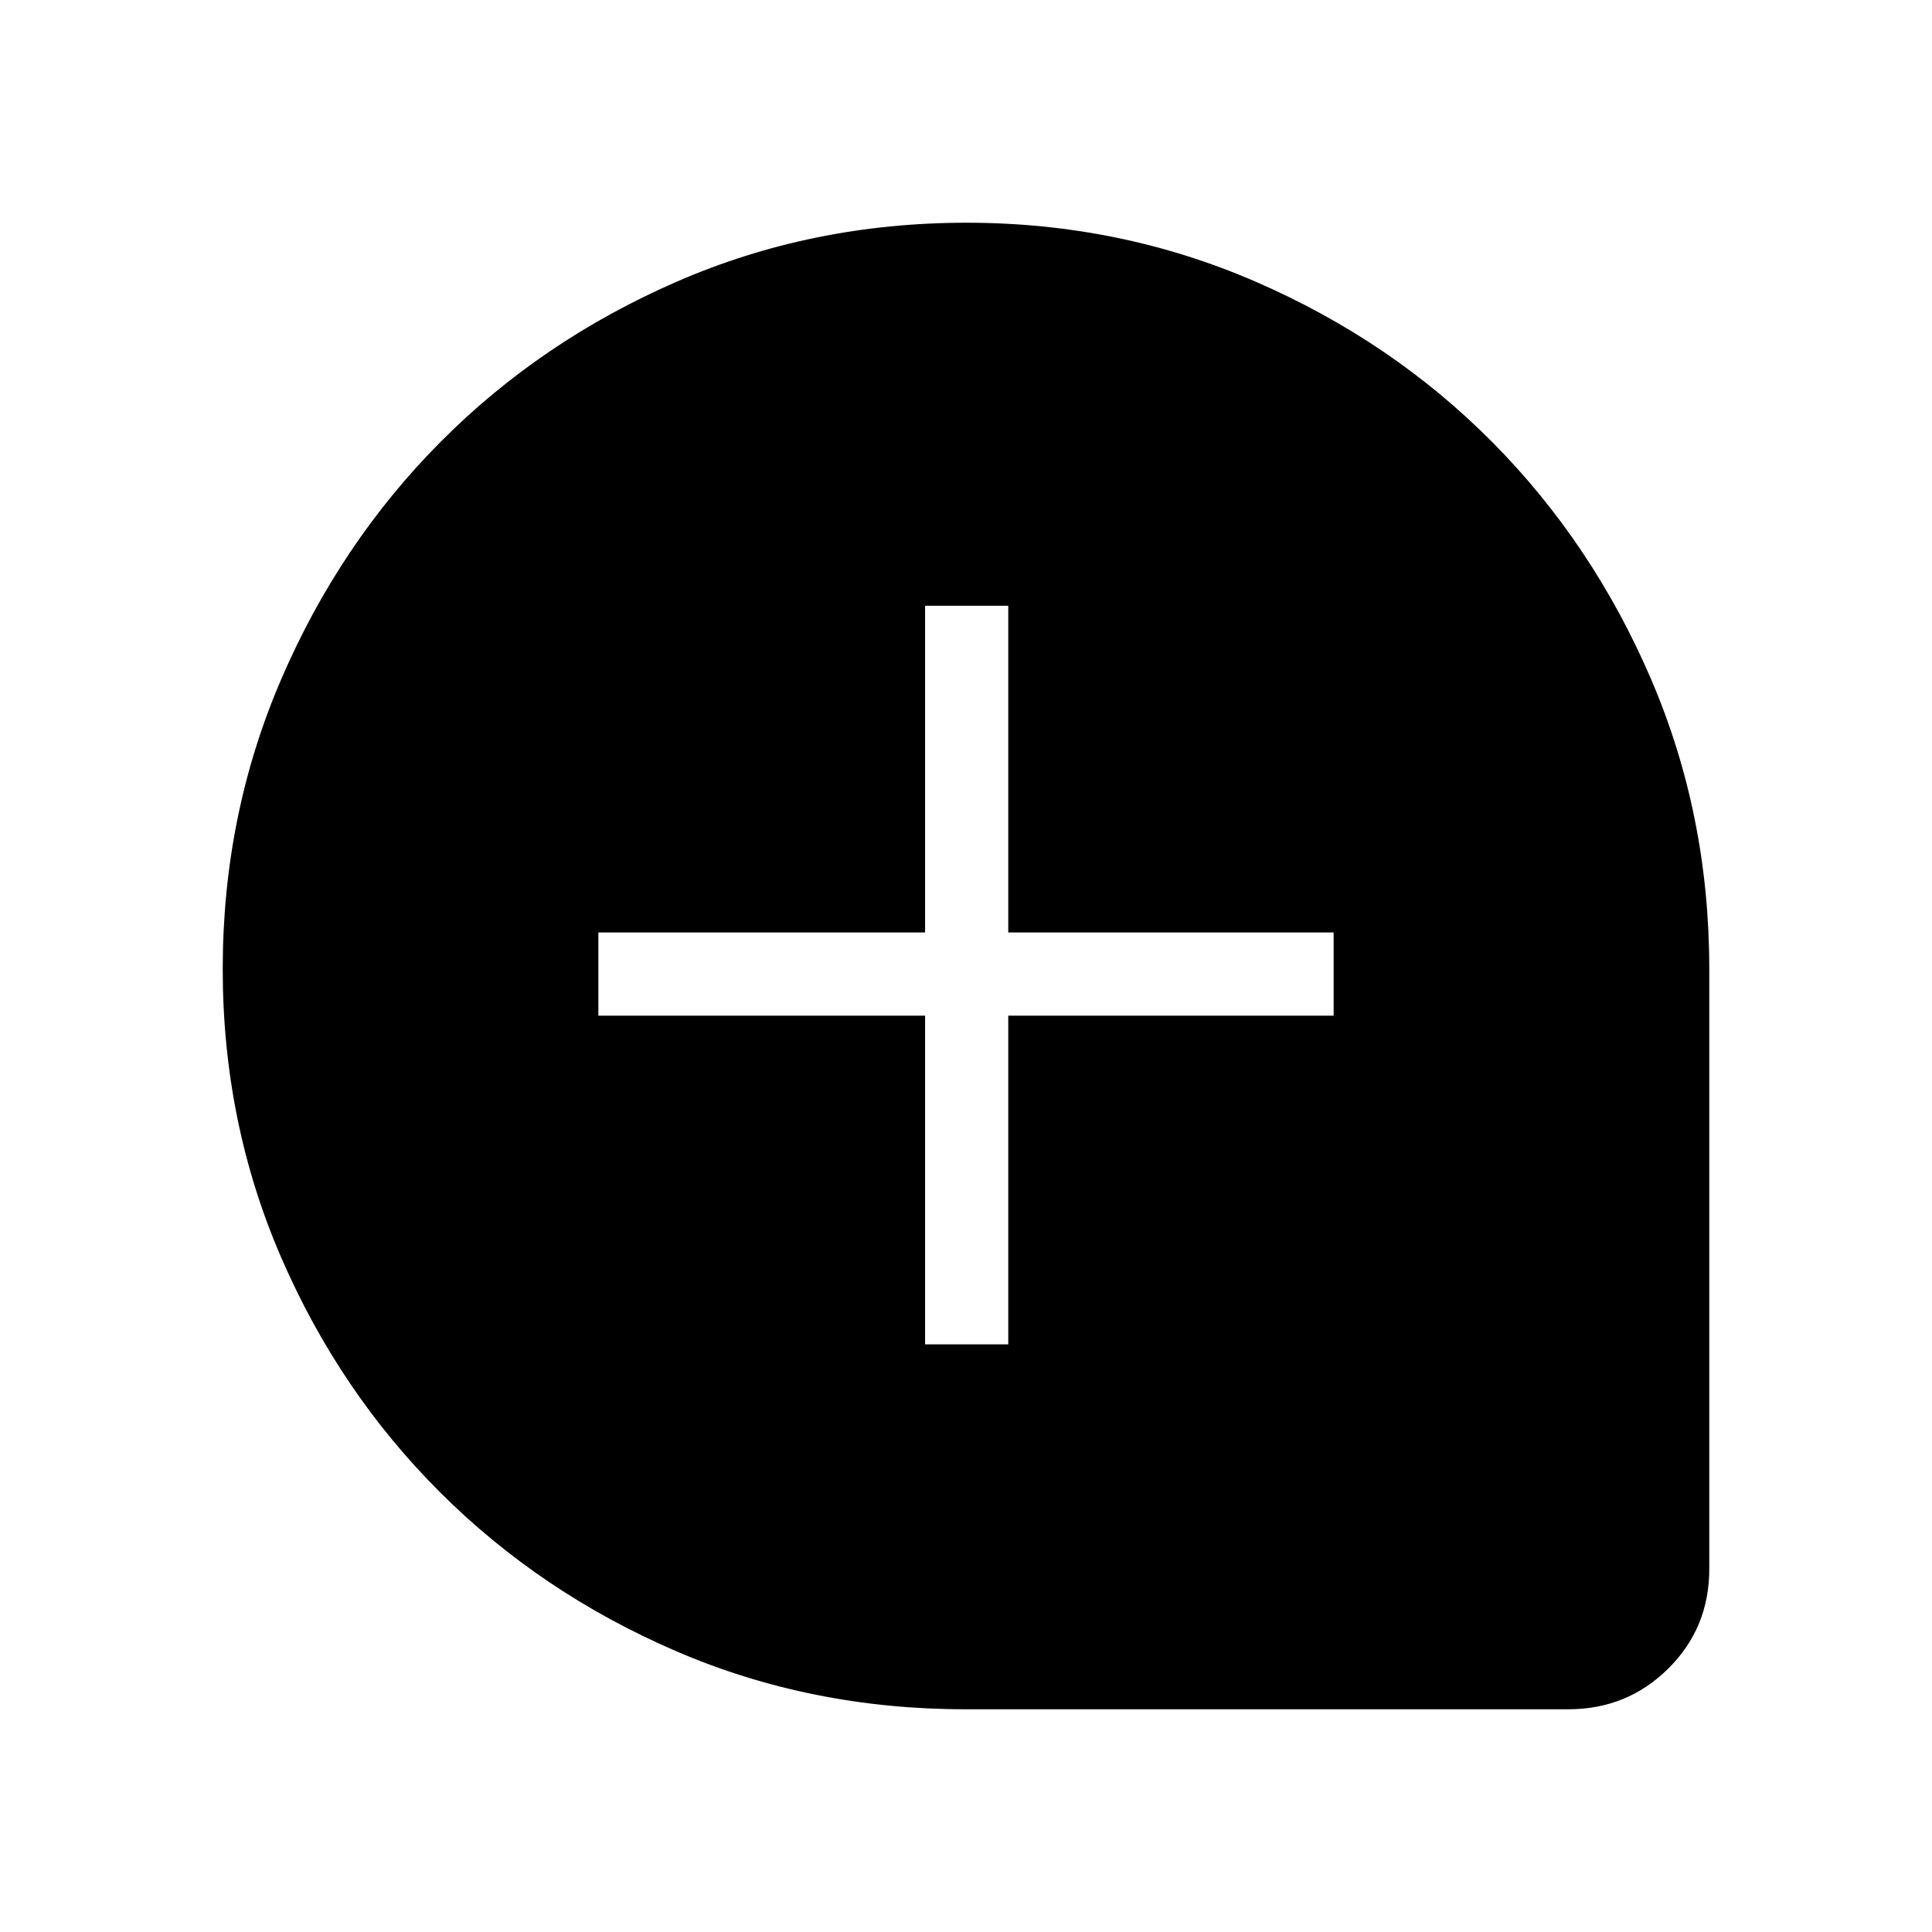 <svg xmlns="http://www.w3.org/2000/svg" height="40" viewBox="0 -960 960 960" width="40"><path d="M459.67-292H501v-163.33h161.67v-41.34H501V-659h-41.33v162.33H297.33v41.34h162.34V-292Zm20.07 181.33q-76.87 0-143.95-28.94-67.08-28.94-117.12-78.87-50.04-49.92-79.02-116.85-28.98-66.92-28.98-143.16 0-76.46 29.03-143.92 29.03-67.45 78.99-117.8 49.97-50.34 117.35-79.73t144.21-29.39q76.25 0 143.86 29.38 67.6 29.39 117.49 79.72 49.88 50.33 78.81 117.71 28.92 67.39 28.92 143.85v298.27q0 29.37-20.42 49.55-20.43 20.18-49.61 20.18H479.74Z"/></svg>